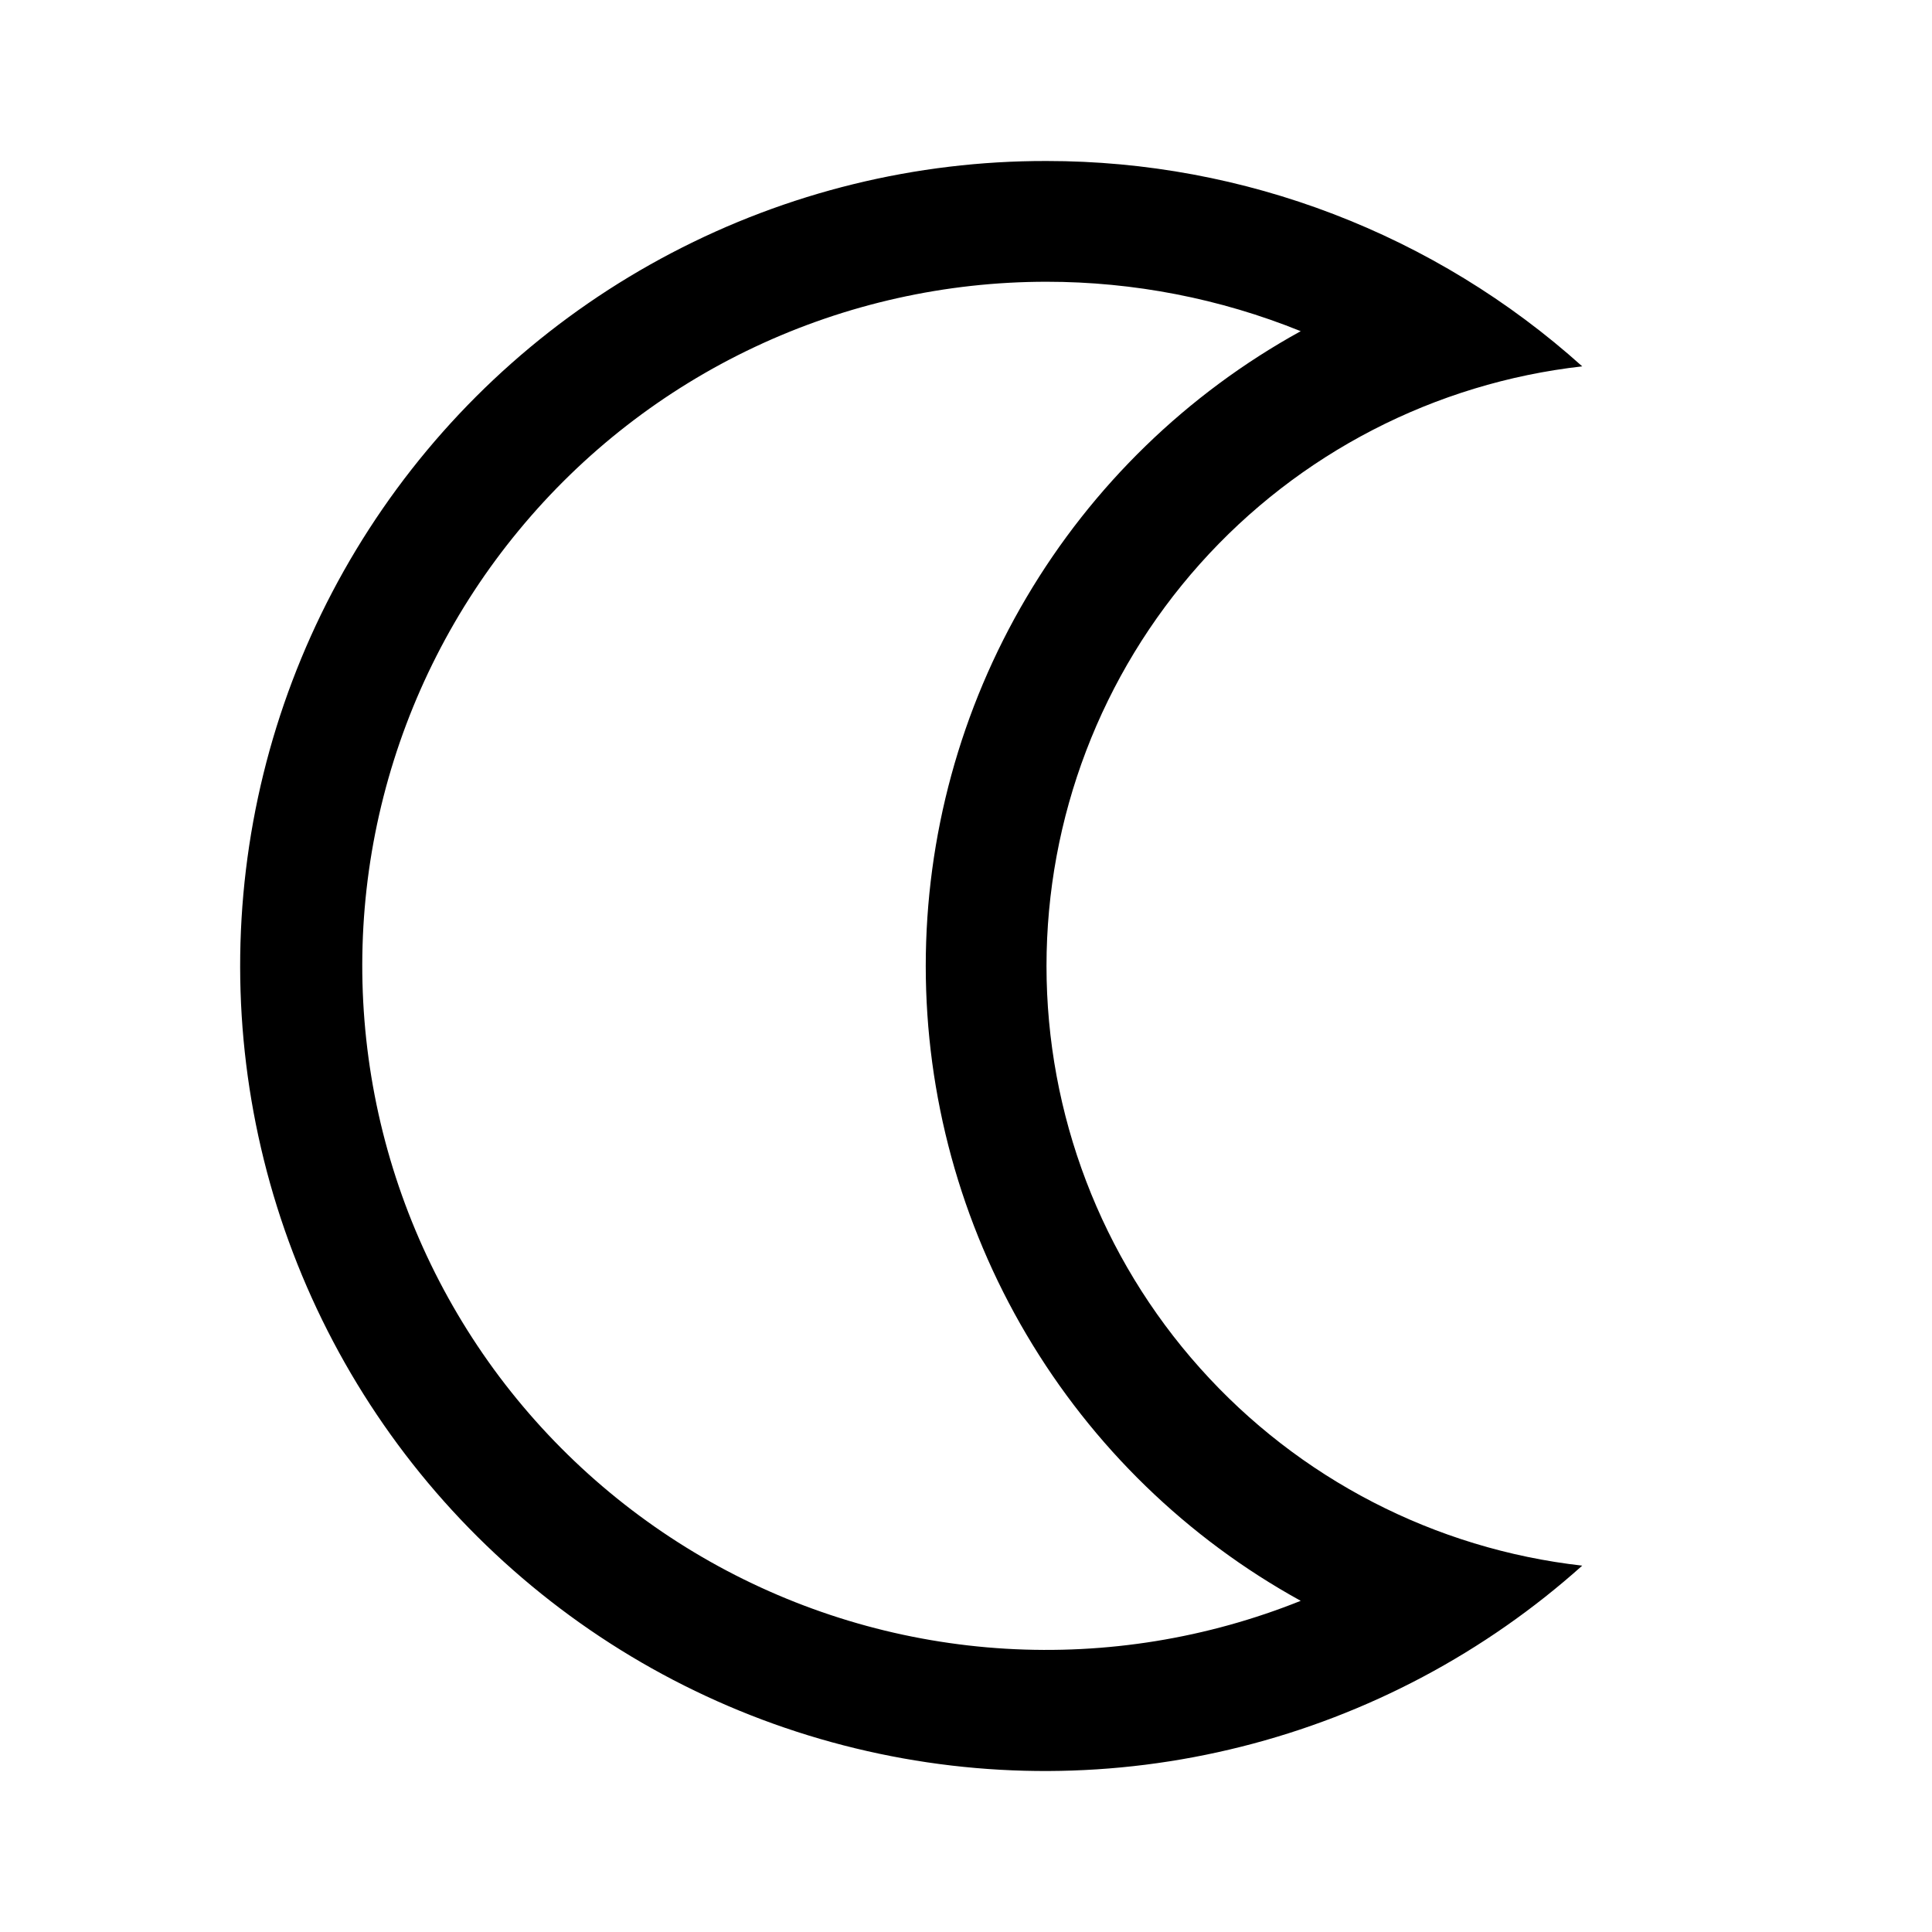 <svg width="24" height="24" viewBox="0 0 24 24" fill="none" xmlns="http://www.w3.org/2000/svg">
<path d="M13 3.5C14.082 3.5 15.155 3.708 16.158 4.114C14.747 4.891 13.571 6.033 12.752 7.42C11.932 8.807 11.5 10.389 11.5 12C11.5 13.611 11.932 15.193 12.752 16.58C13.571 17.967 14.747 19.109 16.158 19.886C14.996 20.352 13.745 20.555 12.494 20.481C11.244 20.407 10.026 20.057 8.926 19.457C7.827 18.857 6.874 18.021 6.135 17.01C5.397 15.998 4.891 14.836 4.654 13.606C4.417 12.376 4.454 11.109 4.764 9.896C5.074 8.682 5.648 7.552 6.446 6.587C7.243 5.621 8.244 4.843 9.377 4.31C10.511 3.776 11.748 3.5 13 3.5ZM13 2C11.378 1.997 9.78 2.389 8.343 3.142C6.906 3.894 5.674 4.985 4.753 6.32C3.832 7.655 3.249 9.194 3.055 10.804C2.861 12.415 3.062 14.048 3.64 15.563C4.218 17.079 5.156 18.431 6.373 19.503C7.59 20.576 9.049 21.336 10.625 21.718C12.202 22.101 13.847 22.094 15.42 21.698C16.993 21.303 18.447 20.531 19.655 19.449C17.824 19.242 16.133 18.369 14.906 16.994C13.678 15.62 13 13.842 13 12C13 10.158 13.678 8.38 14.906 7.005C16.133 5.631 17.824 4.758 19.655 4.551C17.828 2.908 15.457 1.999 13 2Z" fill="black"/>
</svg>
